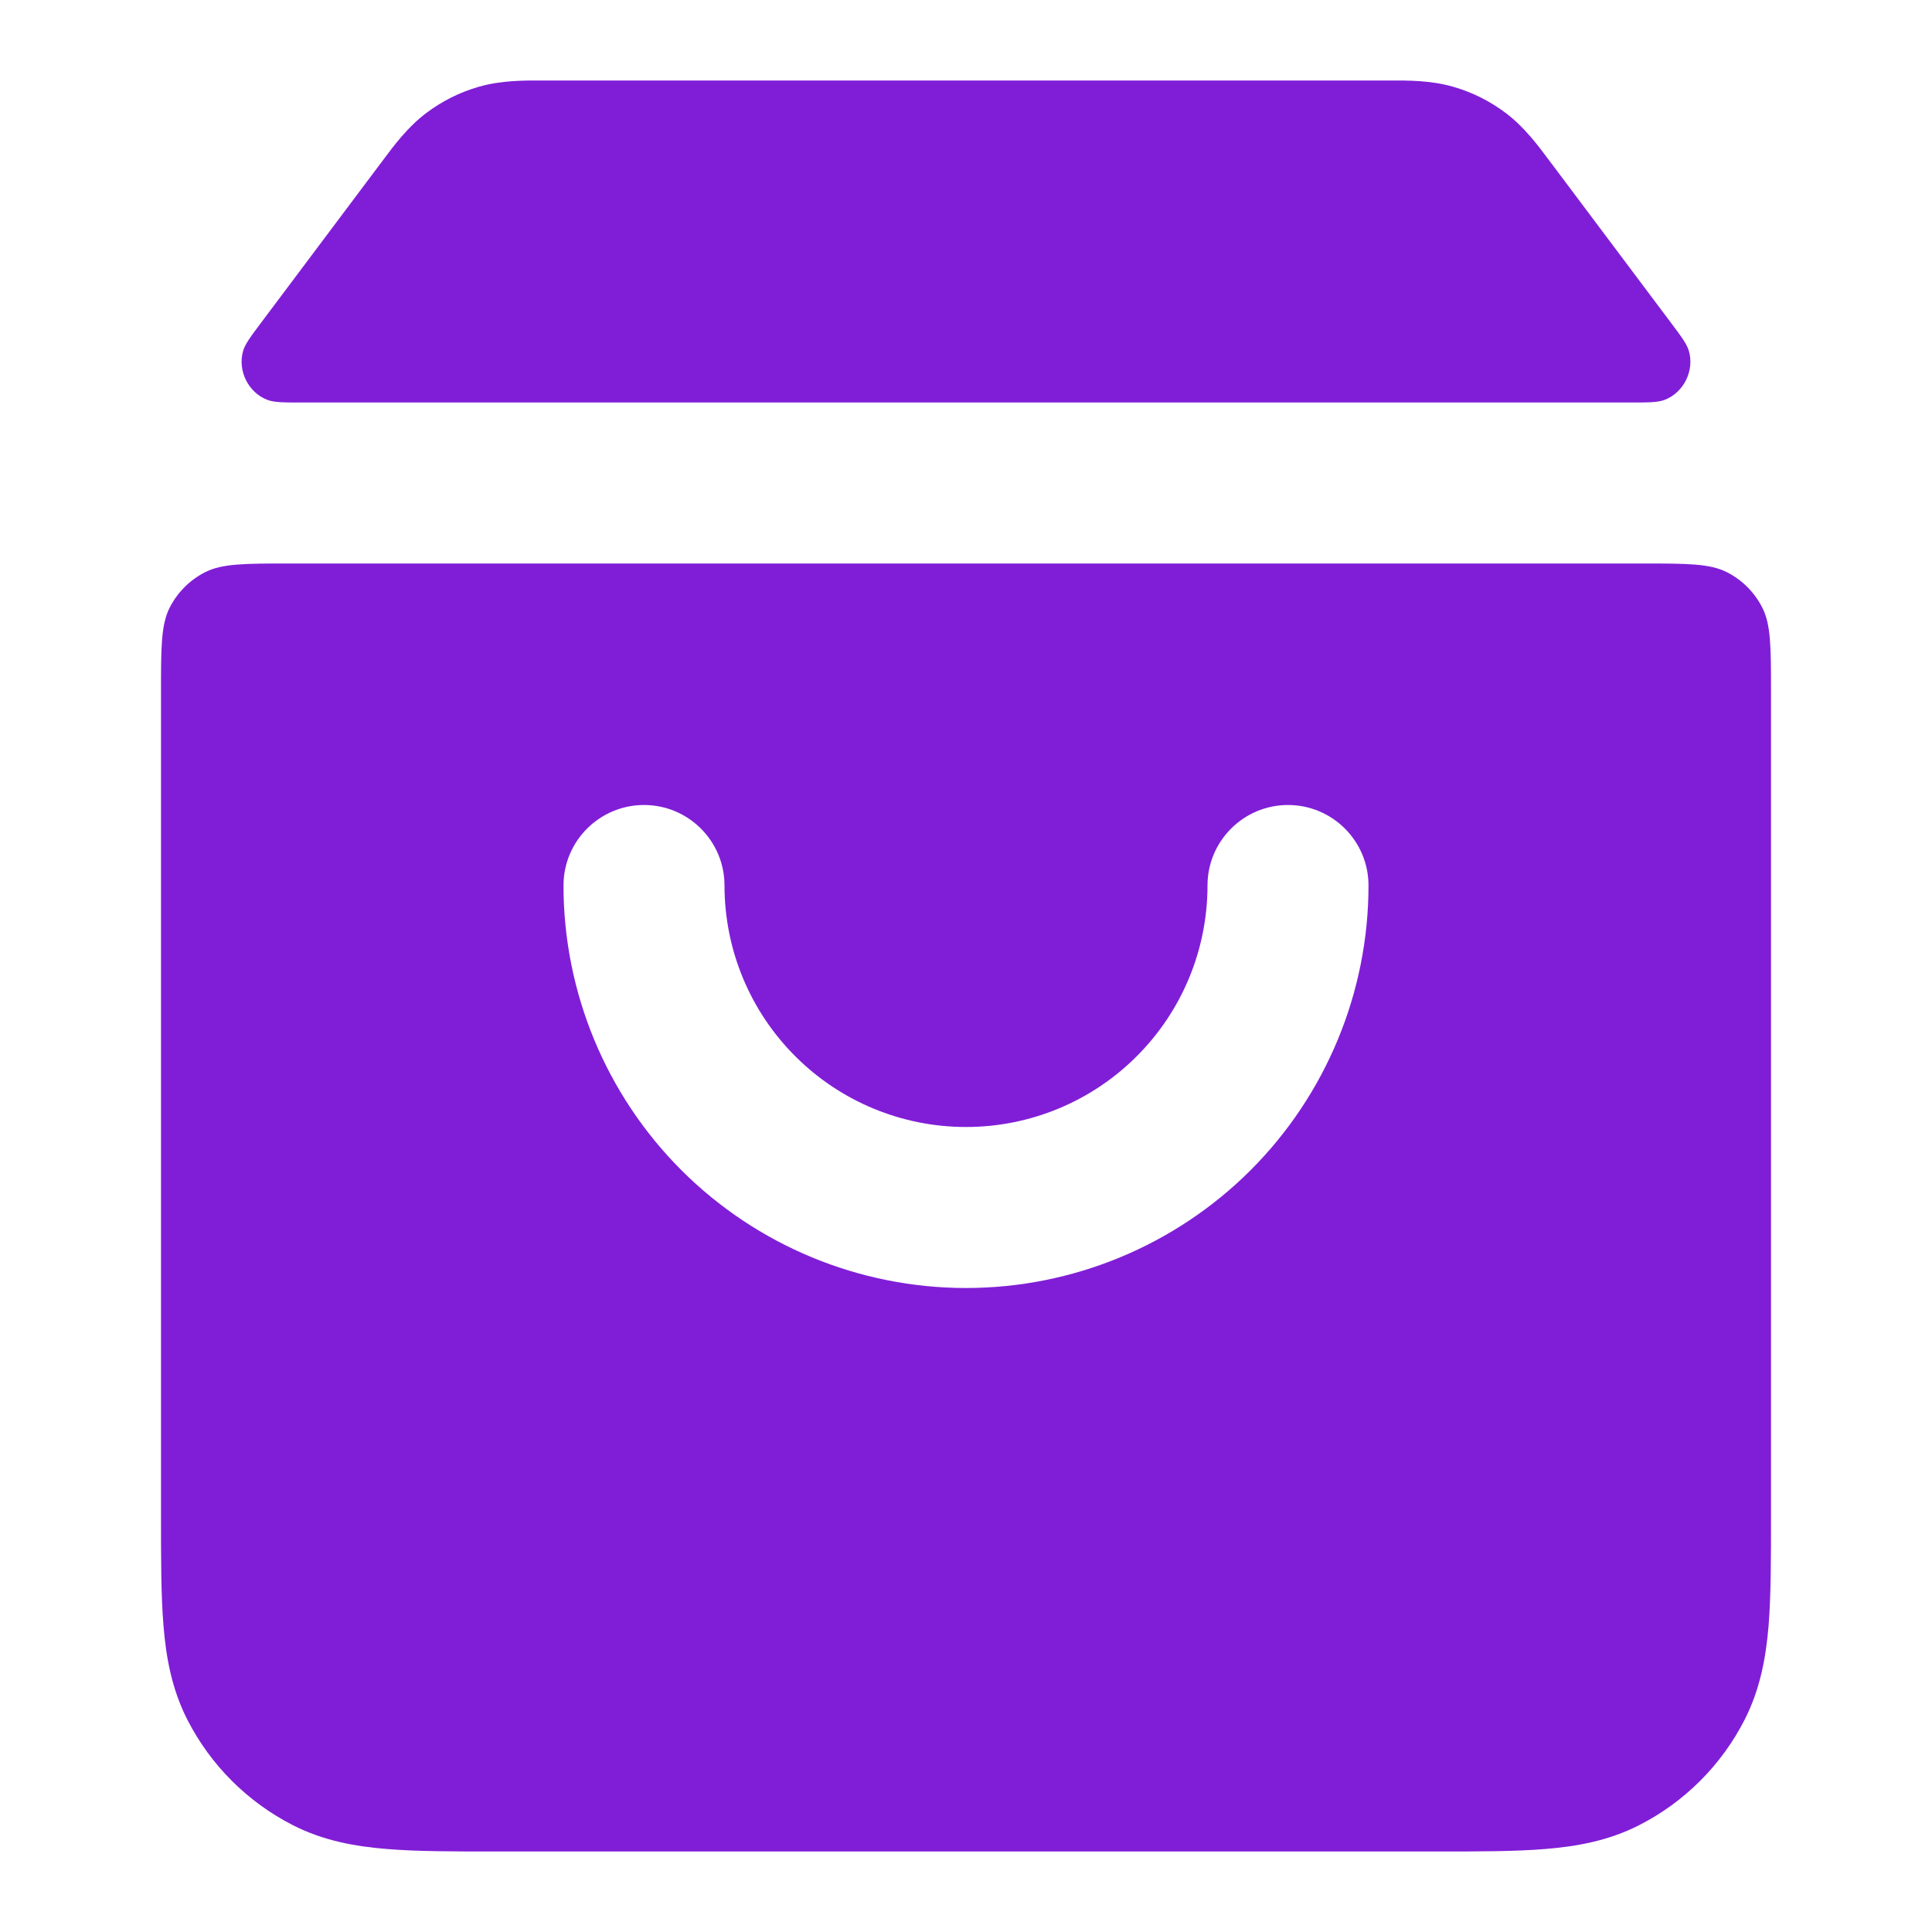 <svg width="24" height="24" viewBox="0 0 24 24" fill="none" xmlns="http://www.w3.org/2000/svg">
<path d="M6.8 1L6.739 1C6.512 0.999 6.226 0.998 5.951 1.077C5.712 1.145 5.489 1.257 5.291 1.407C5.063 1.58 4.892 1.809 4.757 1.991L4.72 2.04L3.25 4C3.113 4.182 3.045 4.273 3.02 4.36C2.949 4.605 3.085 4.878 3.323 4.968C3.409 5 3.524 5 3.754 5H20.246C20.476 5 20.591 5 20.677 4.968C20.915 4.878 21.051 4.605 20.98 4.36C20.955 4.273 20.887 4.182 20.75 4L19.28 2.04L19.243 1.991C19.108 1.809 18.937 1.58 18.709 1.407C18.511 1.257 18.288 1.145 18.049 1.077C17.774 0.998 17.488 0.999 17.262 1L17.2 1H6.8Z" fill="#801ED7"/>
<path fill-rule="evenodd" clip-rule="evenodd" d="M22 8.6C22 8.04 22 7.76 21.891 7.546C21.795 7.358 21.642 7.205 21.454 7.109C21.24 7 20.96 7 20.4 7H3.6C3.04 7 2.76 7 2.546 7.109C2.358 7.205 2.205 7.358 2.109 7.546C2 7.76 2 8.04 2 8.6L2 18.838C2 19.366 2 19.82 2.031 20.195C2.063 20.59 2.134 20.983 2.327 21.362C2.615 21.926 3.074 22.385 3.638 22.673C4.016 22.866 4.41 22.937 4.805 22.969C5.18 23 5.634 23 6.161 23L17.839 23C18.366 23 18.82 23 19.195 22.969C19.59 22.937 19.984 22.866 20.362 22.673C20.927 22.385 21.385 21.926 21.673 21.362C21.866 20.983 21.937 20.59 21.97 20.195C22 19.82 22 19.366 22 18.838L22 8.6ZM8 10C8.552 10 9 10.448 9 11C9 11.796 9.316 12.559 9.879 13.121C10.441 13.684 11.204 14 12 14C12.796 14 13.559 13.684 14.121 13.121C14.684 12.559 15 11.796 15 11C15 10.448 15.448 10 16 10C16.552 10 17 10.448 17 11C17 12.326 16.473 13.598 15.536 14.536C14.598 15.473 13.326 16 12 16C10.674 16 9.402 15.473 8.464 14.536C7.527 13.598 7 12.326 7 11C7 10.448 7.448 10 8 10Z" fill="#801ED7"/>
</svg>
